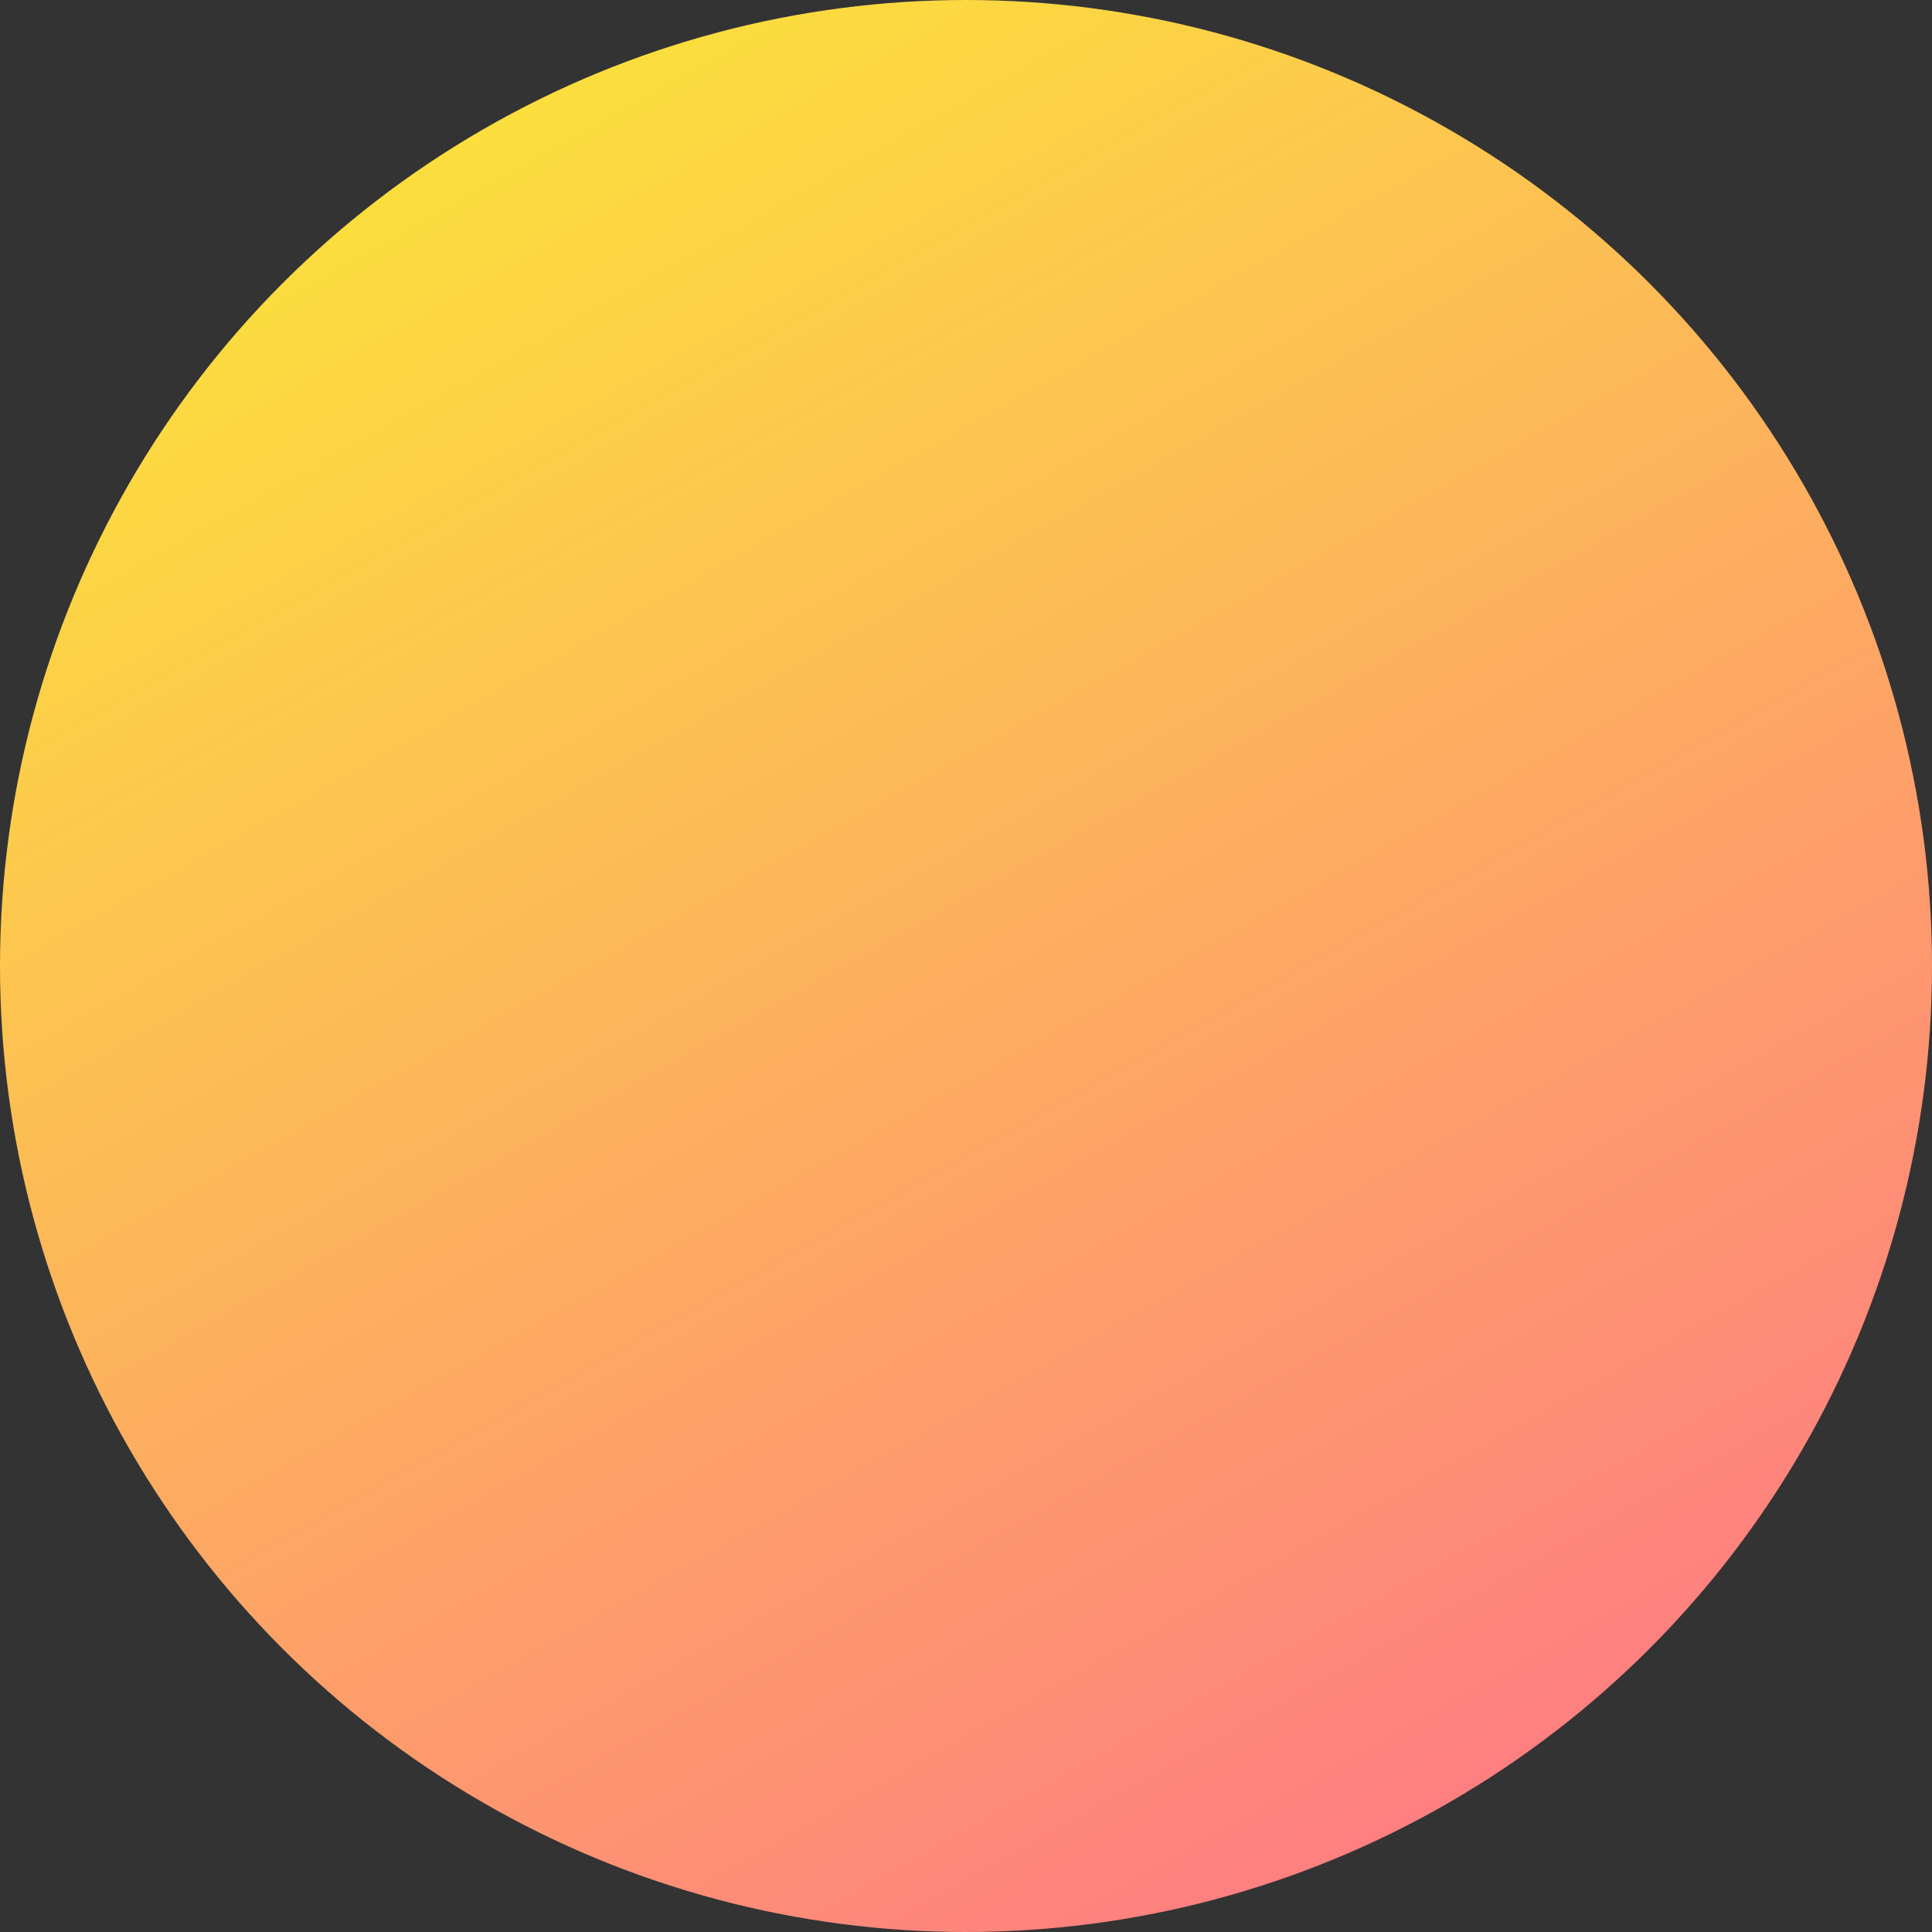 <?xml version="1.0" encoding="UTF-8"?>
<svg width="696px" height="696px" viewBox="0 0 696 696" version="1.1" xmlns="http://www.w3.org/2000/svg" xmlns:xlink="http://www.w3.org/1999/xlink">
    <rect x="0" y="0" width="696" height="696" fill="#333333" stroke="none"/>
    <!-- Generator: Sketch 51.2 (57519) - http://www.bohemiancoding.com/sketch -->
    <title>Oval 9</title>
    <desc>Created with Sketch.</desc>
    <defs>
        <linearGradient x1="-11.156%" y1="-12.234%" x2="65.198%" y2="123.634%" id="linearGradient-1">
            <stop stop-color="#FBFF26" offset="0%"></stop>
            <stop stop-color="#FF6A8F" offset="100%"></stop>
        </linearGradient>
    </defs>
    <g id="portfolio" stroke="none" stroke-width="1" fill="none" fill-rule="evenodd">
        <g id="desktop_fullHD_1920px_1366px" transform="translate(-266, -3035)" fill="url(#linearGradient-1)">
            <g id="work" transform="translate(-317, 3035)">
                <circle id="Oval-9" cx="931" cy="348" r="348"></circle>
            </g>
        </g>
    </g>
</svg>